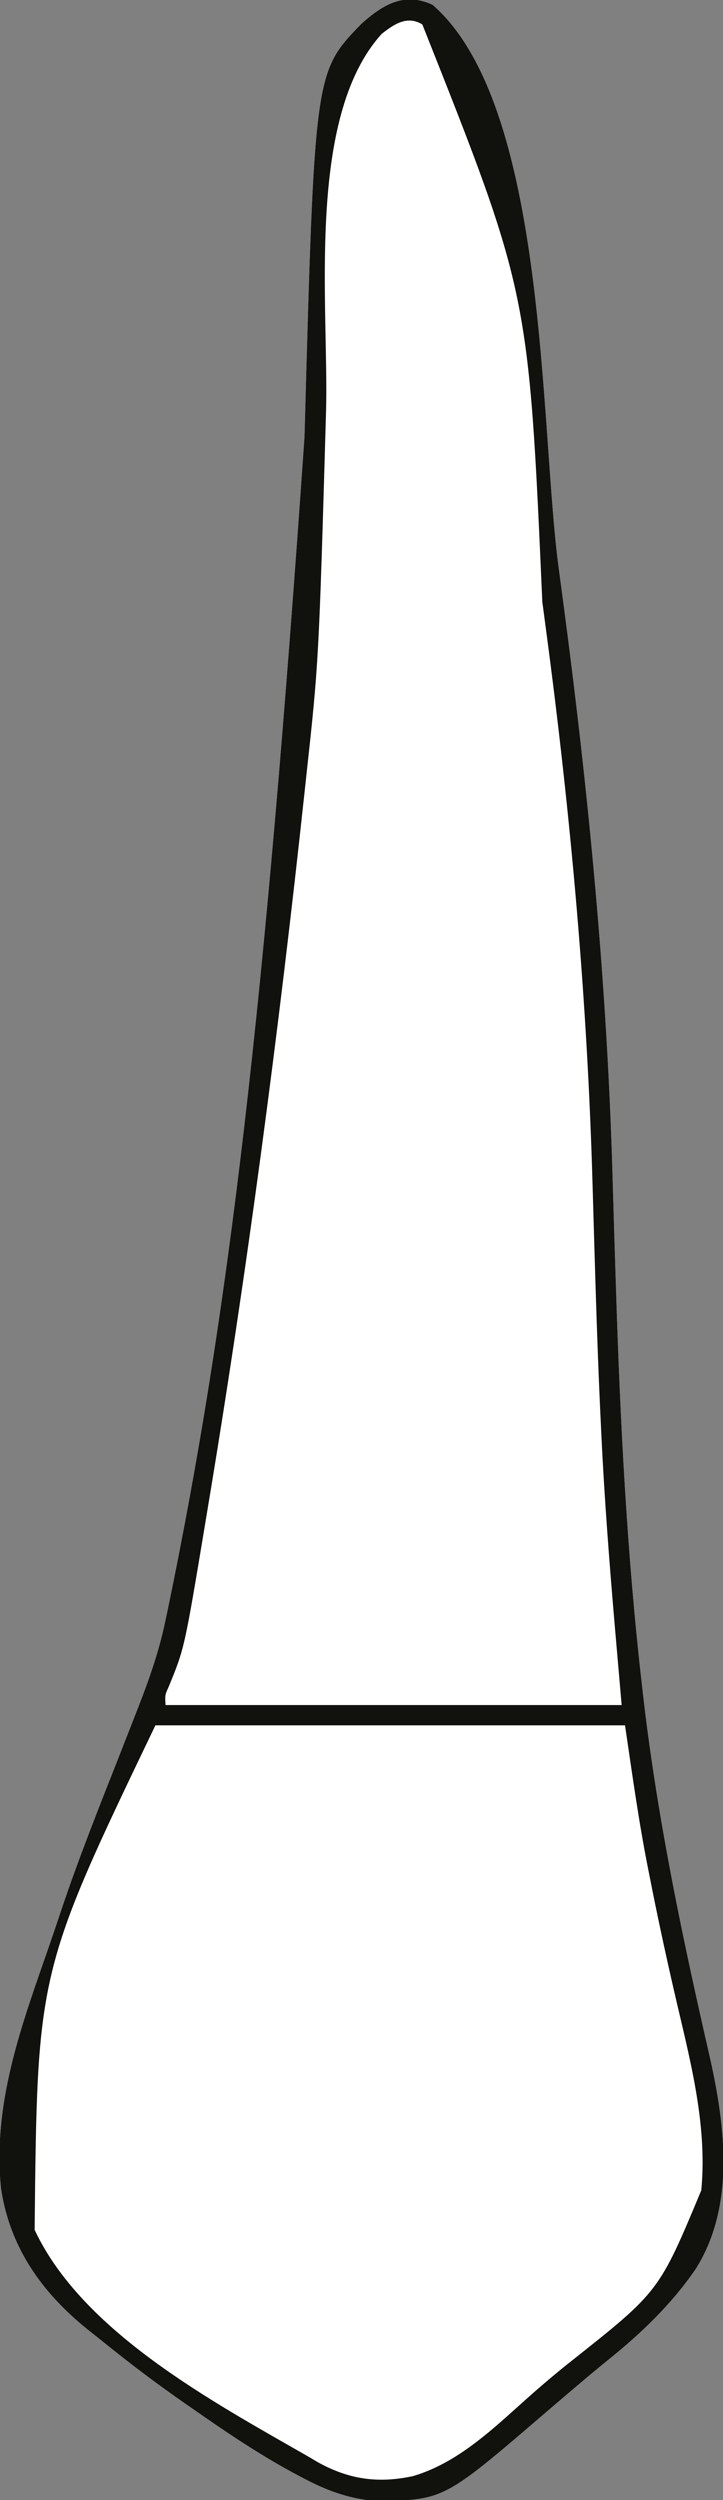 <?xml version="1.0" encoding="UTF-8"?>
<svg version="1.1" xmlns="http://www.w3.org/2000/svg" width="214" height="739">
<rect width="100%" height="100%" fill="#808080" stroke="none"/>
<path d="M0 0 C34.101 29.748 31.654 123.978 37.261 166.108 C37.679 169.251 38.099 172.393 38.519 175.536 C46.139 232.707 51.669 289.461 53.274 347.136 C53.553 357.148 53.872 367.16 54.191 377.172 C54.223 378.154 54.254 379.136 54.286 380.148 C55.528 419.043 57.498 457.887 61.938 496.562 C62.036 497.43 62.135 498.297 62.236 499.191 C66.165 533.487 73.022 567.003 80.673 600.639 C80.926 601.748 81.178 602.857 81.438 604 C81.675 605.047 81.913 606.093 82.159 607.172 C86.655 627.373 89.517 650.772 77.873 669.252 C70.681 679.711 61.745 688.276 51.883 696.188 C48.735 698.725 45.644 701.32 42.562 703.938 C42.02 704.397 41.477 704.857 40.917 705.331 C38.152 707.675 35.394 710.028 32.645 712.391 C3.144 737.686 3.144 737.686 -17.312 737.828 C-25.297 737.057 -31.775 734.593 -38.812 730.812 C-39.714 730.334 -40.616 729.855 -41.545 729.362 C-51.836 723.776 -61.47 717.257 -71.062 710.562 C-71.739 710.094 -72.416 709.626 -73.113 709.144 C-81.408 703.395 -89.447 697.337 -97.291 690.988 C-98.484 690.028 -99.685 689.076 -100.893 688.133 C-114.92 677.172 -124.97 663.687 -127.742 645.641 C-130.381 620.286 -121.676 597.219 -113.484 573.667 C-112.318 570.311 -111.181 566.946 -110.062 563.574 C-104.889 548.112 -98.837 532.979 -92.862 517.814 C-91.256 513.732 -89.658 509.648 -88.062 505.562 C-87.772 504.823 -87.482 504.083 -87.183 503.32 C-83.927 494.995 -81.032 486.769 -79.188 478 C-78.945 476.864 -78.702 475.729 -78.452 474.558 C-60.373 387.535 -49.731 297.482 -37.936 127.721 C-34.959 19.879 -34.959 19.879 -21.062 5.562 C-14.767 -0.027 -8.429 -3.956 0 0 Z " fill="#FFFFFF" transform="translate(128.062,1.438)"/>
<path d="M0 0 C45.87 0 91.74 0 139 0 C141.31 14.52 143.62 29.04 146 44 C147.46 51.494 148.938 58.937 150.625 66.375 C151.01 68.122 151.393 69.869 151.776 71.617 C153.555 79.714 155.408 87.793 157.306 95.863 C161.903 115.503 165.532 136.154 156 155 C149.41 165.51 140.681 173.757 131.09 181.48 C127.676 184.264 124.335 187.122 121 190 C115.964 194.338 110.881 198.604 105.707 202.777 C103.802 204.341 101.927 205.941 100.074 207.566 C91.401 215.114 81.78 221.949 70 223 C68.66 223.135 68.66 223.135 67.293 223.273 C49.434 223.503 31.996 208.799 18 199 C16.532 197.987 15.063 196.974 13.594 195.961 C5.057 190.041 -3.26 183.895 -11.324 177.346 C-13.011 175.991 -14.723 174.675 -16.441 173.359 C-29.667 163.018 -37.639 149.85 -40 133 C-41.783 110.963 -33.369 90.145 -26.297 69.693 C-25.025 66.014 -23.773 62.33 -22.57 58.627 C-19.02 47.716 -15.027 37.02 -10.821 26.345 C-9.733 23.581 -8.651 20.814 -7.57 18.047 C-6.875 16.273 -6.18 14.5 -5.484 12.727 C-5.164 11.907 -4.843 11.087 -4.512 10.243 C-4.211 9.48 -3.911 8.718 -3.601 7.932 C-3.339 7.267 -3.077 6.602 -2.808 5.916 C-1.96 3.905 -0.976 1.952 0 0 Z " fill="#FFFFFF" transform="translate(46,510)"/>
<path d="M0 0 C34.101 29.748 31.654 123.978 37.261 166.108 C37.679 169.251 38.099 172.393 38.519 175.536 C46.139 232.707 51.669 289.461 53.274 347.136 C53.553 357.148 53.872 367.16 54.191 377.172 C54.223 378.154 54.254 379.136 54.286 380.148 C55.528 419.043 57.498 457.887 61.938 496.562 C62.036 497.43 62.135 498.297 62.236 499.191 C66.165 533.487 73.022 567.003 80.673 600.639 C80.926 601.748 81.178 602.857 81.438 604 C81.675 605.047 81.913 606.093 82.159 607.172 C86.655 627.373 89.517 650.772 77.873 669.252 C70.681 679.711 61.745 688.276 51.883 696.188 C48.735 698.725 45.644 701.32 42.562 703.938 C42.02 704.397 41.477 704.857 40.917 705.331 C38.152 707.675 35.394 710.028 32.645 712.391 C3.144 737.686 3.144 737.686 -17.312 737.828 C-25.297 737.057 -31.775 734.593 -38.812 730.812 C-39.714 730.334 -40.616 729.855 -41.545 729.362 C-51.836 723.776 -61.47 717.257 -71.062 710.562 C-71.739 710.094 -72.416 709.626 -73.113 709.144 C-81.408 703.395 -89.447 697.337 -97.291 690.988 C-98.484 690.028 -99.685 689.076 -100.893 688.133 C-114.92 677.172 -124.97 663.687 -127.742 645.641 C-130.381 620.286 -121.676 597.219 -113.484 573.667 C-112.318 570.311 -111.181 566.946 -110.062 563.574 C-104.889 548.112 -98.837 532.979 -92.862 517.814 C-91.256 513.732 -89.658 509.648 -88.062 505.562 C-87.772 504.823 -87.482 504.083 -87.183 503.32 C-83.927 494.995 -81.032 486.769 -79.188 478 C-78.945 476.864 -78.702 475.729 -78.452 474.558 C-60.373 387.535 -49.731 297.482 -37.936 127.721 C-34.959 19.879 -34.959 19.879 -21.062 5.562 C-14.767 -0.027 -8.429 -3.956 0 0 Z M-15.062 8.562 C-37.698 33.451 -30.667 89.322 -31.562 120.438 C-33.699 194.203 -33.699 194.203 -37.5 228.875 C-37.623 230.017 -37.745 231.16 -37.872 232.337 C-45.557 303.704 -54.973 375.013 -66.812 445.812 C-66.985 446.859 -67.158 447.905 -67.336 448.984 C-73.462 485.825 -73.462 485.825 -78.147 497.195 C-79.243 499.606 -79.243 499.606 -79.062 502.562 C-34.513 502.562 10.037 502.562 55.938 502.562 C55.278 494.973 54.617 487.382 53.938 479.562 C52.314 460.61 50.84 441.669 49.934 422.668 C49.892 421.806 49.85 420.944 49.807 420.056 C49.132 406.035 48.618 392.011 48.191 377.98 C48.148 376.556 48.148 376.556 48.104 375.102 C47.839 366.38 47.582 357.659 47.336 348.936 C45.777 293.988 40.896 239.821 33.638 185.352 C33.243 182.386 32.85 179.419 32.456 176.453 C28.407 84.971 28.407 84.971 -3.055 5.789 C-7.52 3.061 -11.371 5.672 -15.062 8.562 Z M-82.062 508.562 C-117.035 581.352 -117.035 581.352 -117.809 657.691 C-103.664 687.87 -65.061 708.536 -37.062 724.562 C-36.026 725.174 -34.99 725.785 -33.922 726.414 C-24.74 731.486 -16.16 732.686 -5.875 730.5 C8.54 726.281 19.399 714.938 30.46 705.291 C33.895 702.302 37.358 699.379 40.938 696.562 C67.02 675.928 67.02 675.928 79.512 646.008 C81.409 626.06 75.926 606.511 71.49 587.23 C68.856 575.769 66.381 564.292 64.125 552.75 C63.923 551.735 63.923 551.735 63.717 550.699 C60.943 536.714 59.031 522.692 56.938 508.562 C11.068 508.562 -34.803 508.562 -82.062 508.562 Z " fill="#11110E" transform="translate(128.062,1.438)"/>
</svg>

